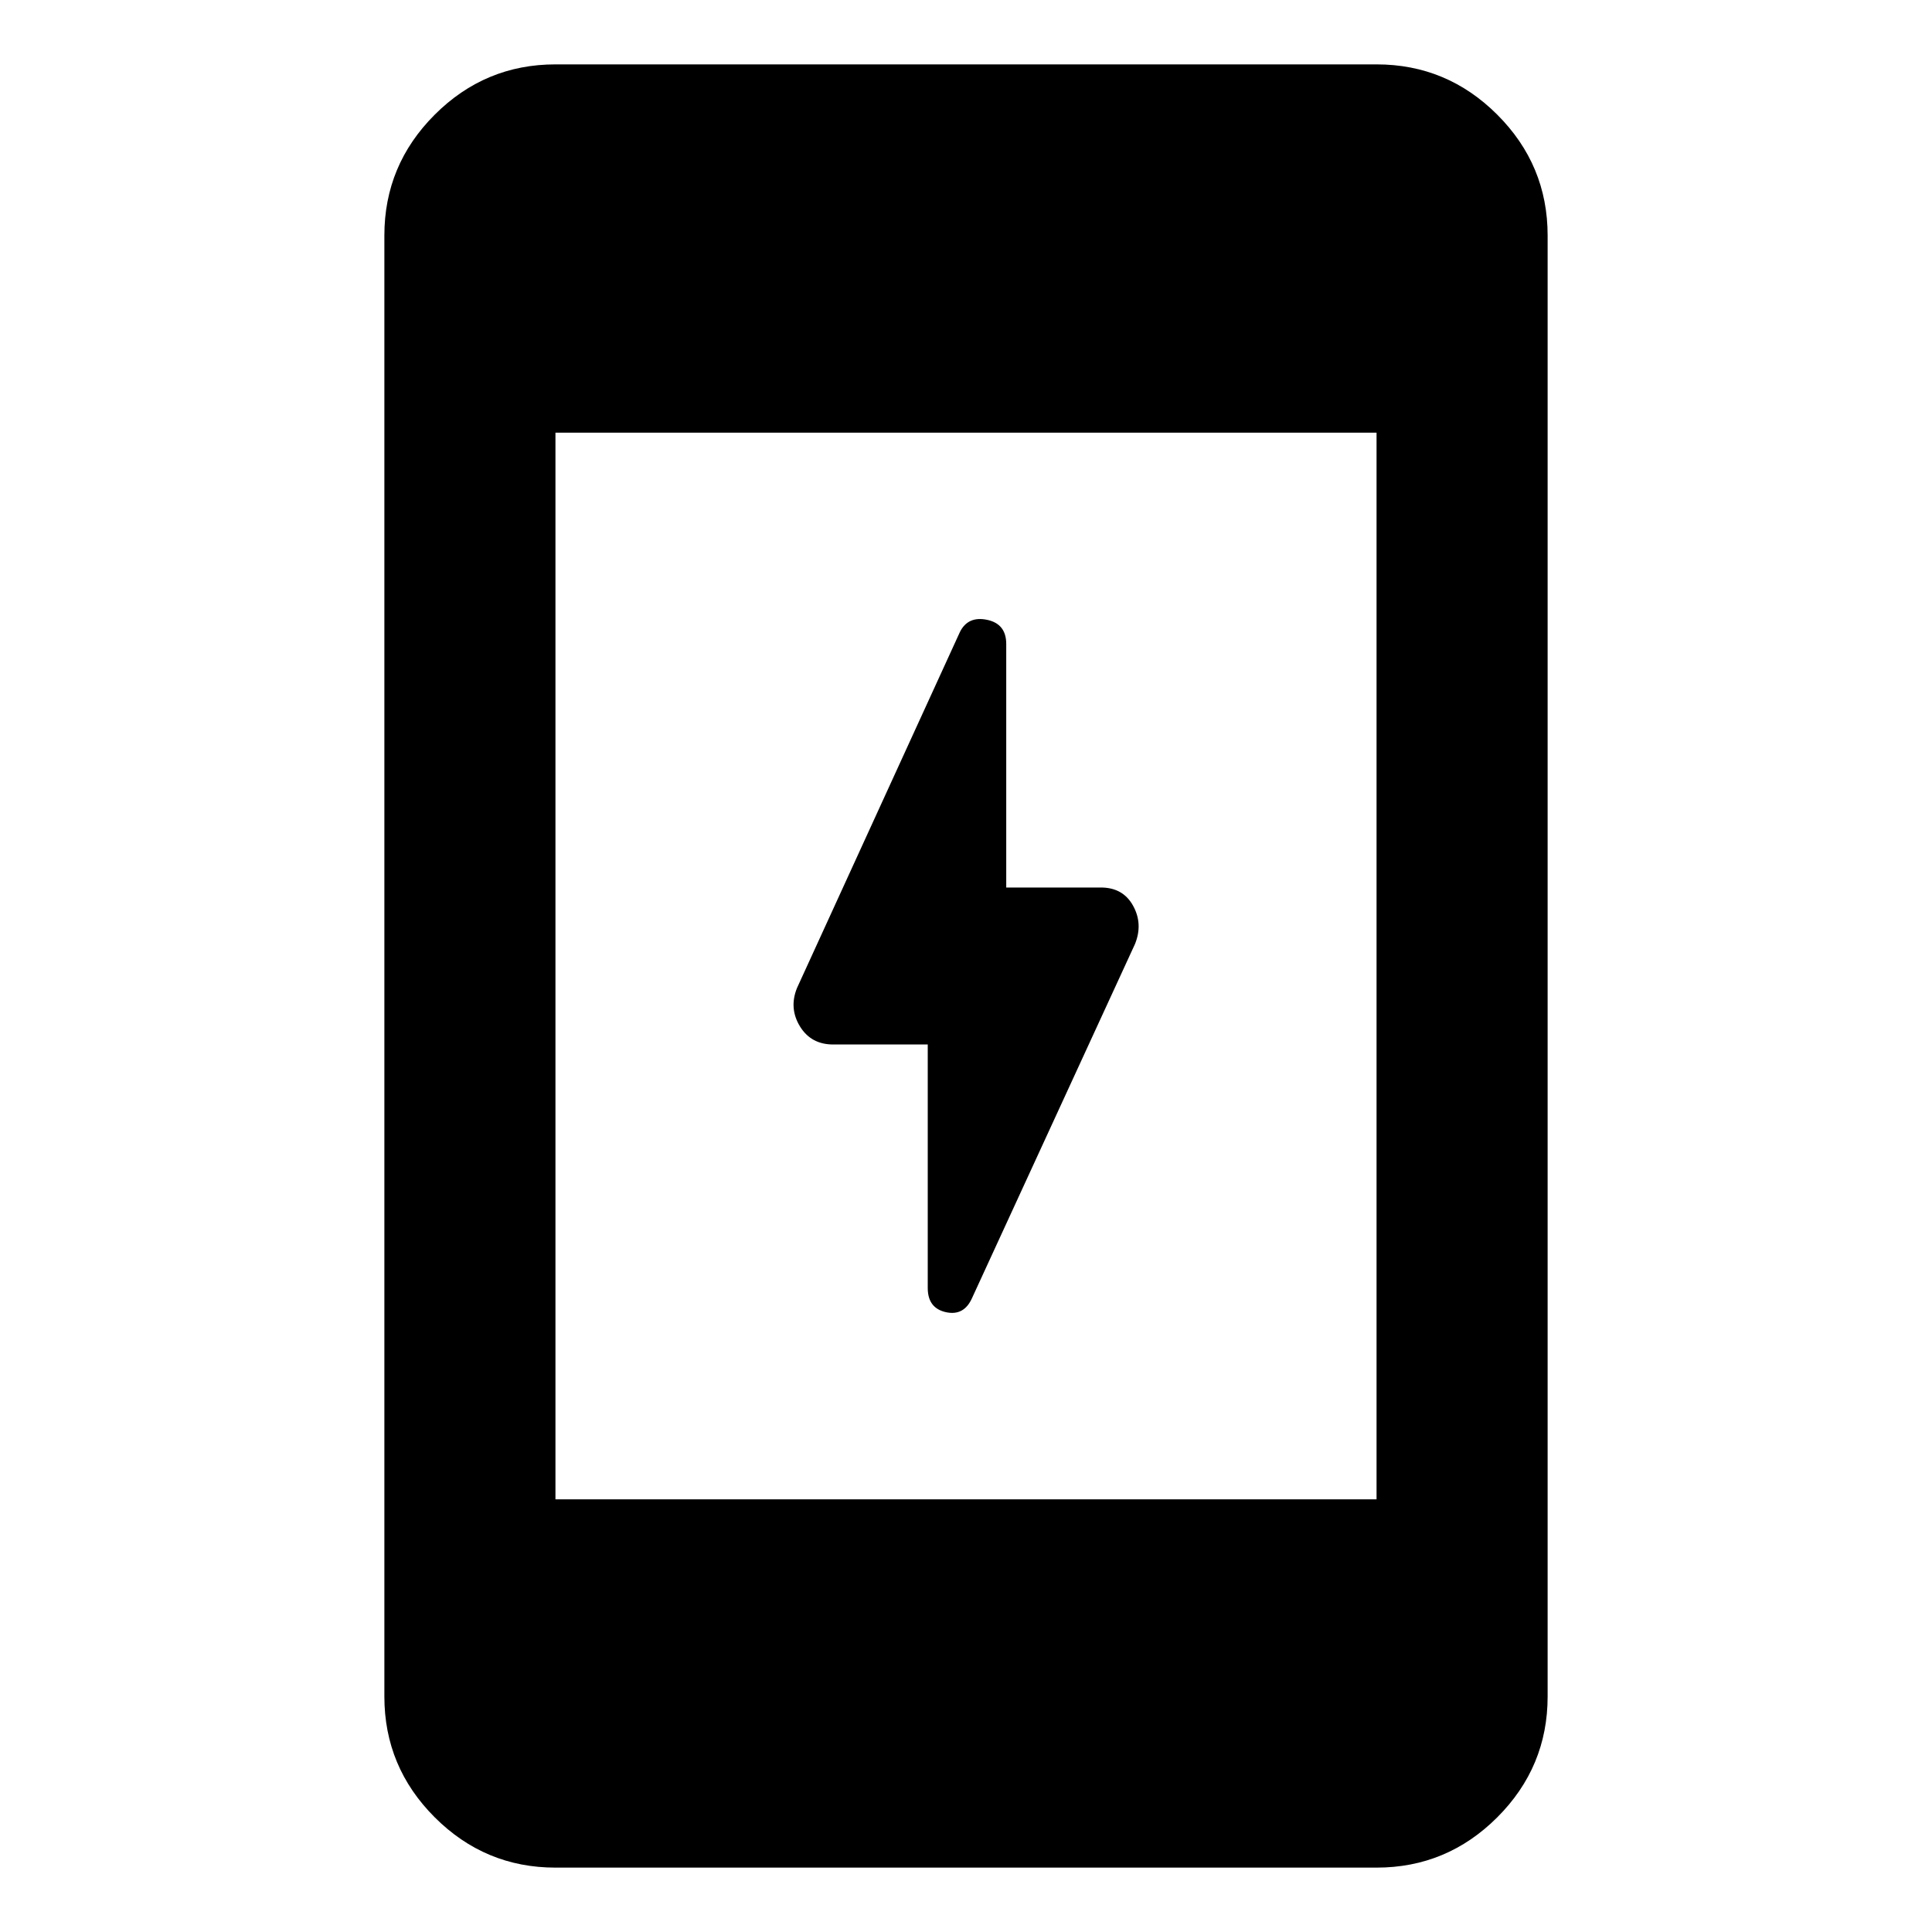 <svg xmlns="http://www.w3.org/2000/svg" height="40" width="40"><path d="M19.208 26.667V21.625H17.25Q16.792 21.625 16.562 21.25Q16.333 20.875 16.5 20.458L19.875 13.083Q20.042 12.75 20.438 12.833Q20.833 12.917 20.833 13.333V18.375H22.792Q23.25 18.375 23.458 18.75Q23.667 19.125 23.5 19.542L20.125 26.875Q19.958 27.25 19.583 27.167Q19.208 27.083 19.208 26.667ZM11.5 38.667Q10.042 38.667 9 37.625Q7.958 36.583 7.958 35.125V4.875Q7.958 3.417 9 2.375Q10.042 1.333 11.5 1.333H28.5Q29.958 1.333 31 2.375Q32.042 3.417 32.042 4.875V35.125Q32.042 36.583 31 37.625Q29.958 38.667 28.5 38.667ZM11.5 31.042H28.5V8.958H11.5Z"/></svg>
